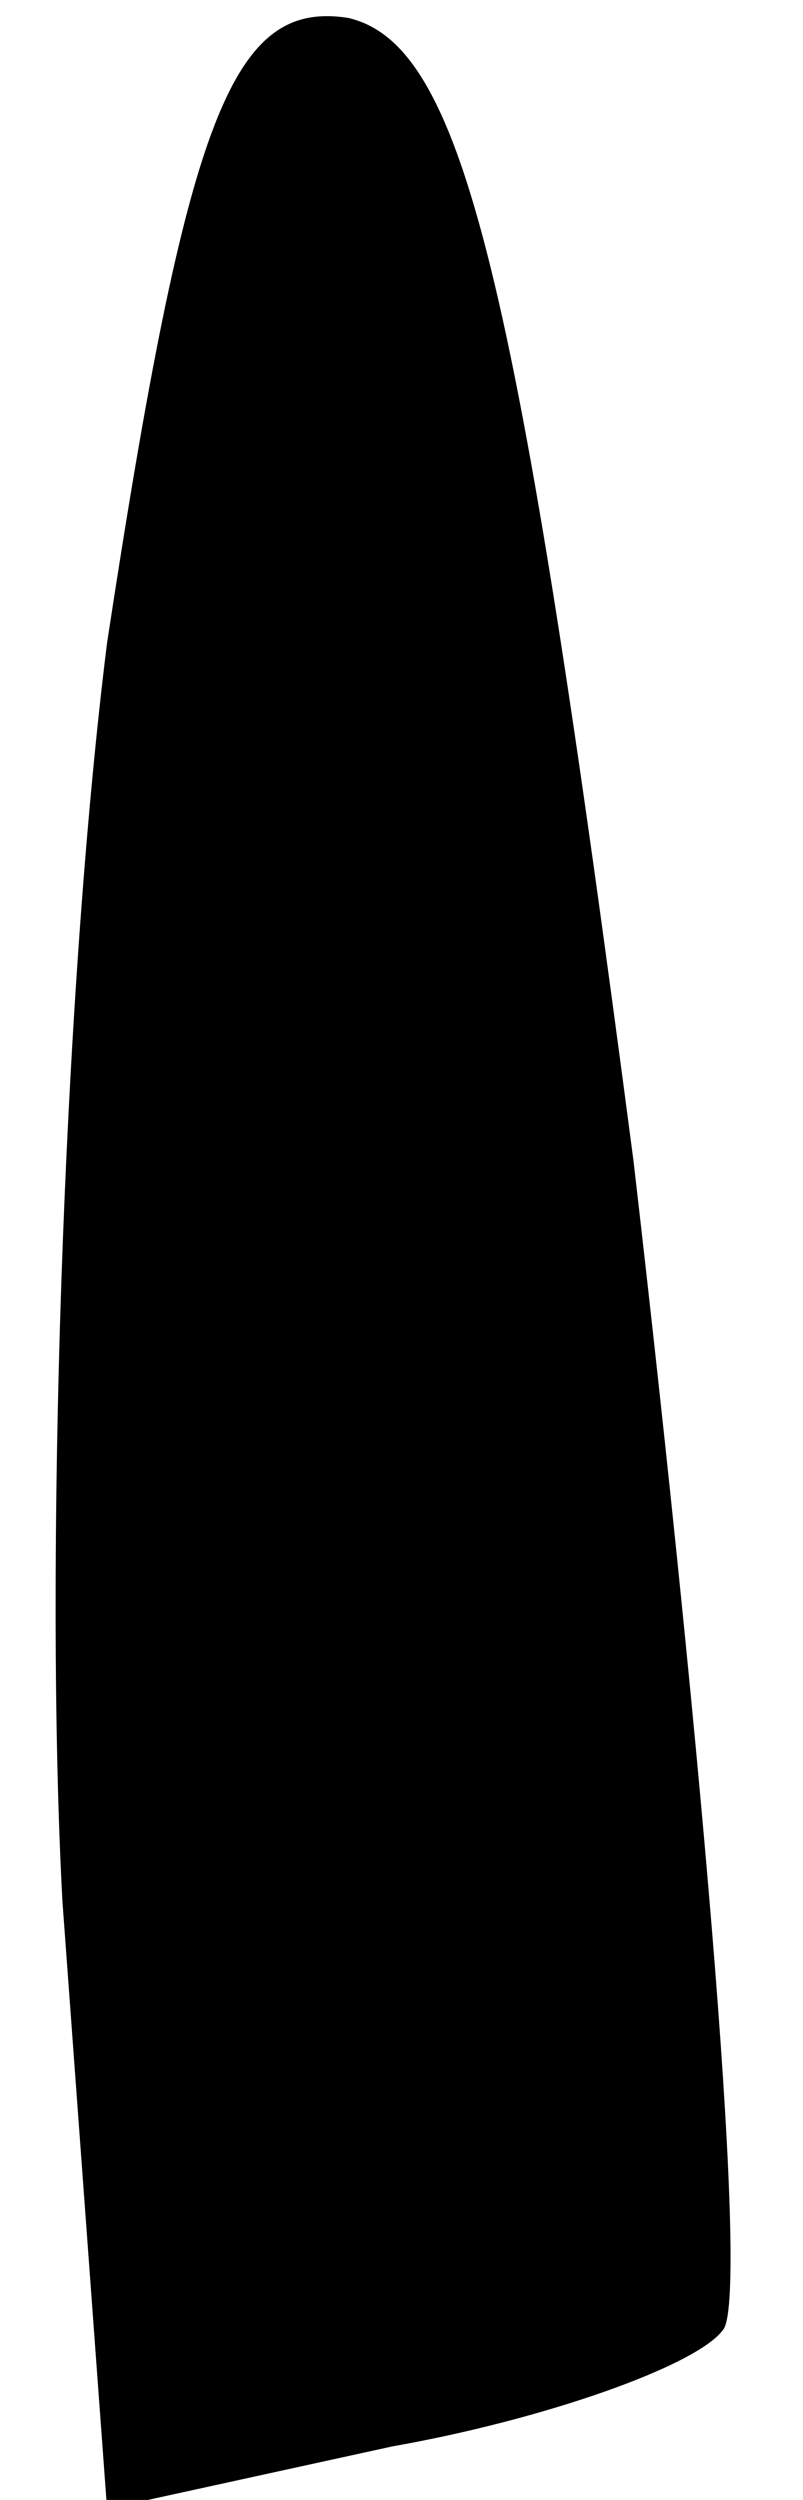 <?xml version="1.0" standalone="no"?>
<!DOCTYPE svg PUBLIC "-//W3C//DTD SVG 20010904//EN"
 "http://www.w3.org/TR/2001/REC-SVG-20010904/DTD/svg10.dtd">
<svg version="1.0" xmlns="http://www.w3.org/2000/svg"
 width="9pt" height="28pt" viewBox="0 0 9 28"
 preserveAspectRatio="xMidYMid meet">
<g transform="translate(0,28) scale(0.1,-0.1)"
fill="#000000" stroke="none">
<path fill="#000000" stroke="none" d="M12 208 c-5 -40 -7 -104 -5 -141 l5
-68 32 7 c17 3 34 9 37 13 3 3 -2 62 -10 131 -13 99 -19 125 -32 128 -13 2
-18 -11 -27 -70z"/>
</g>
</svg>
